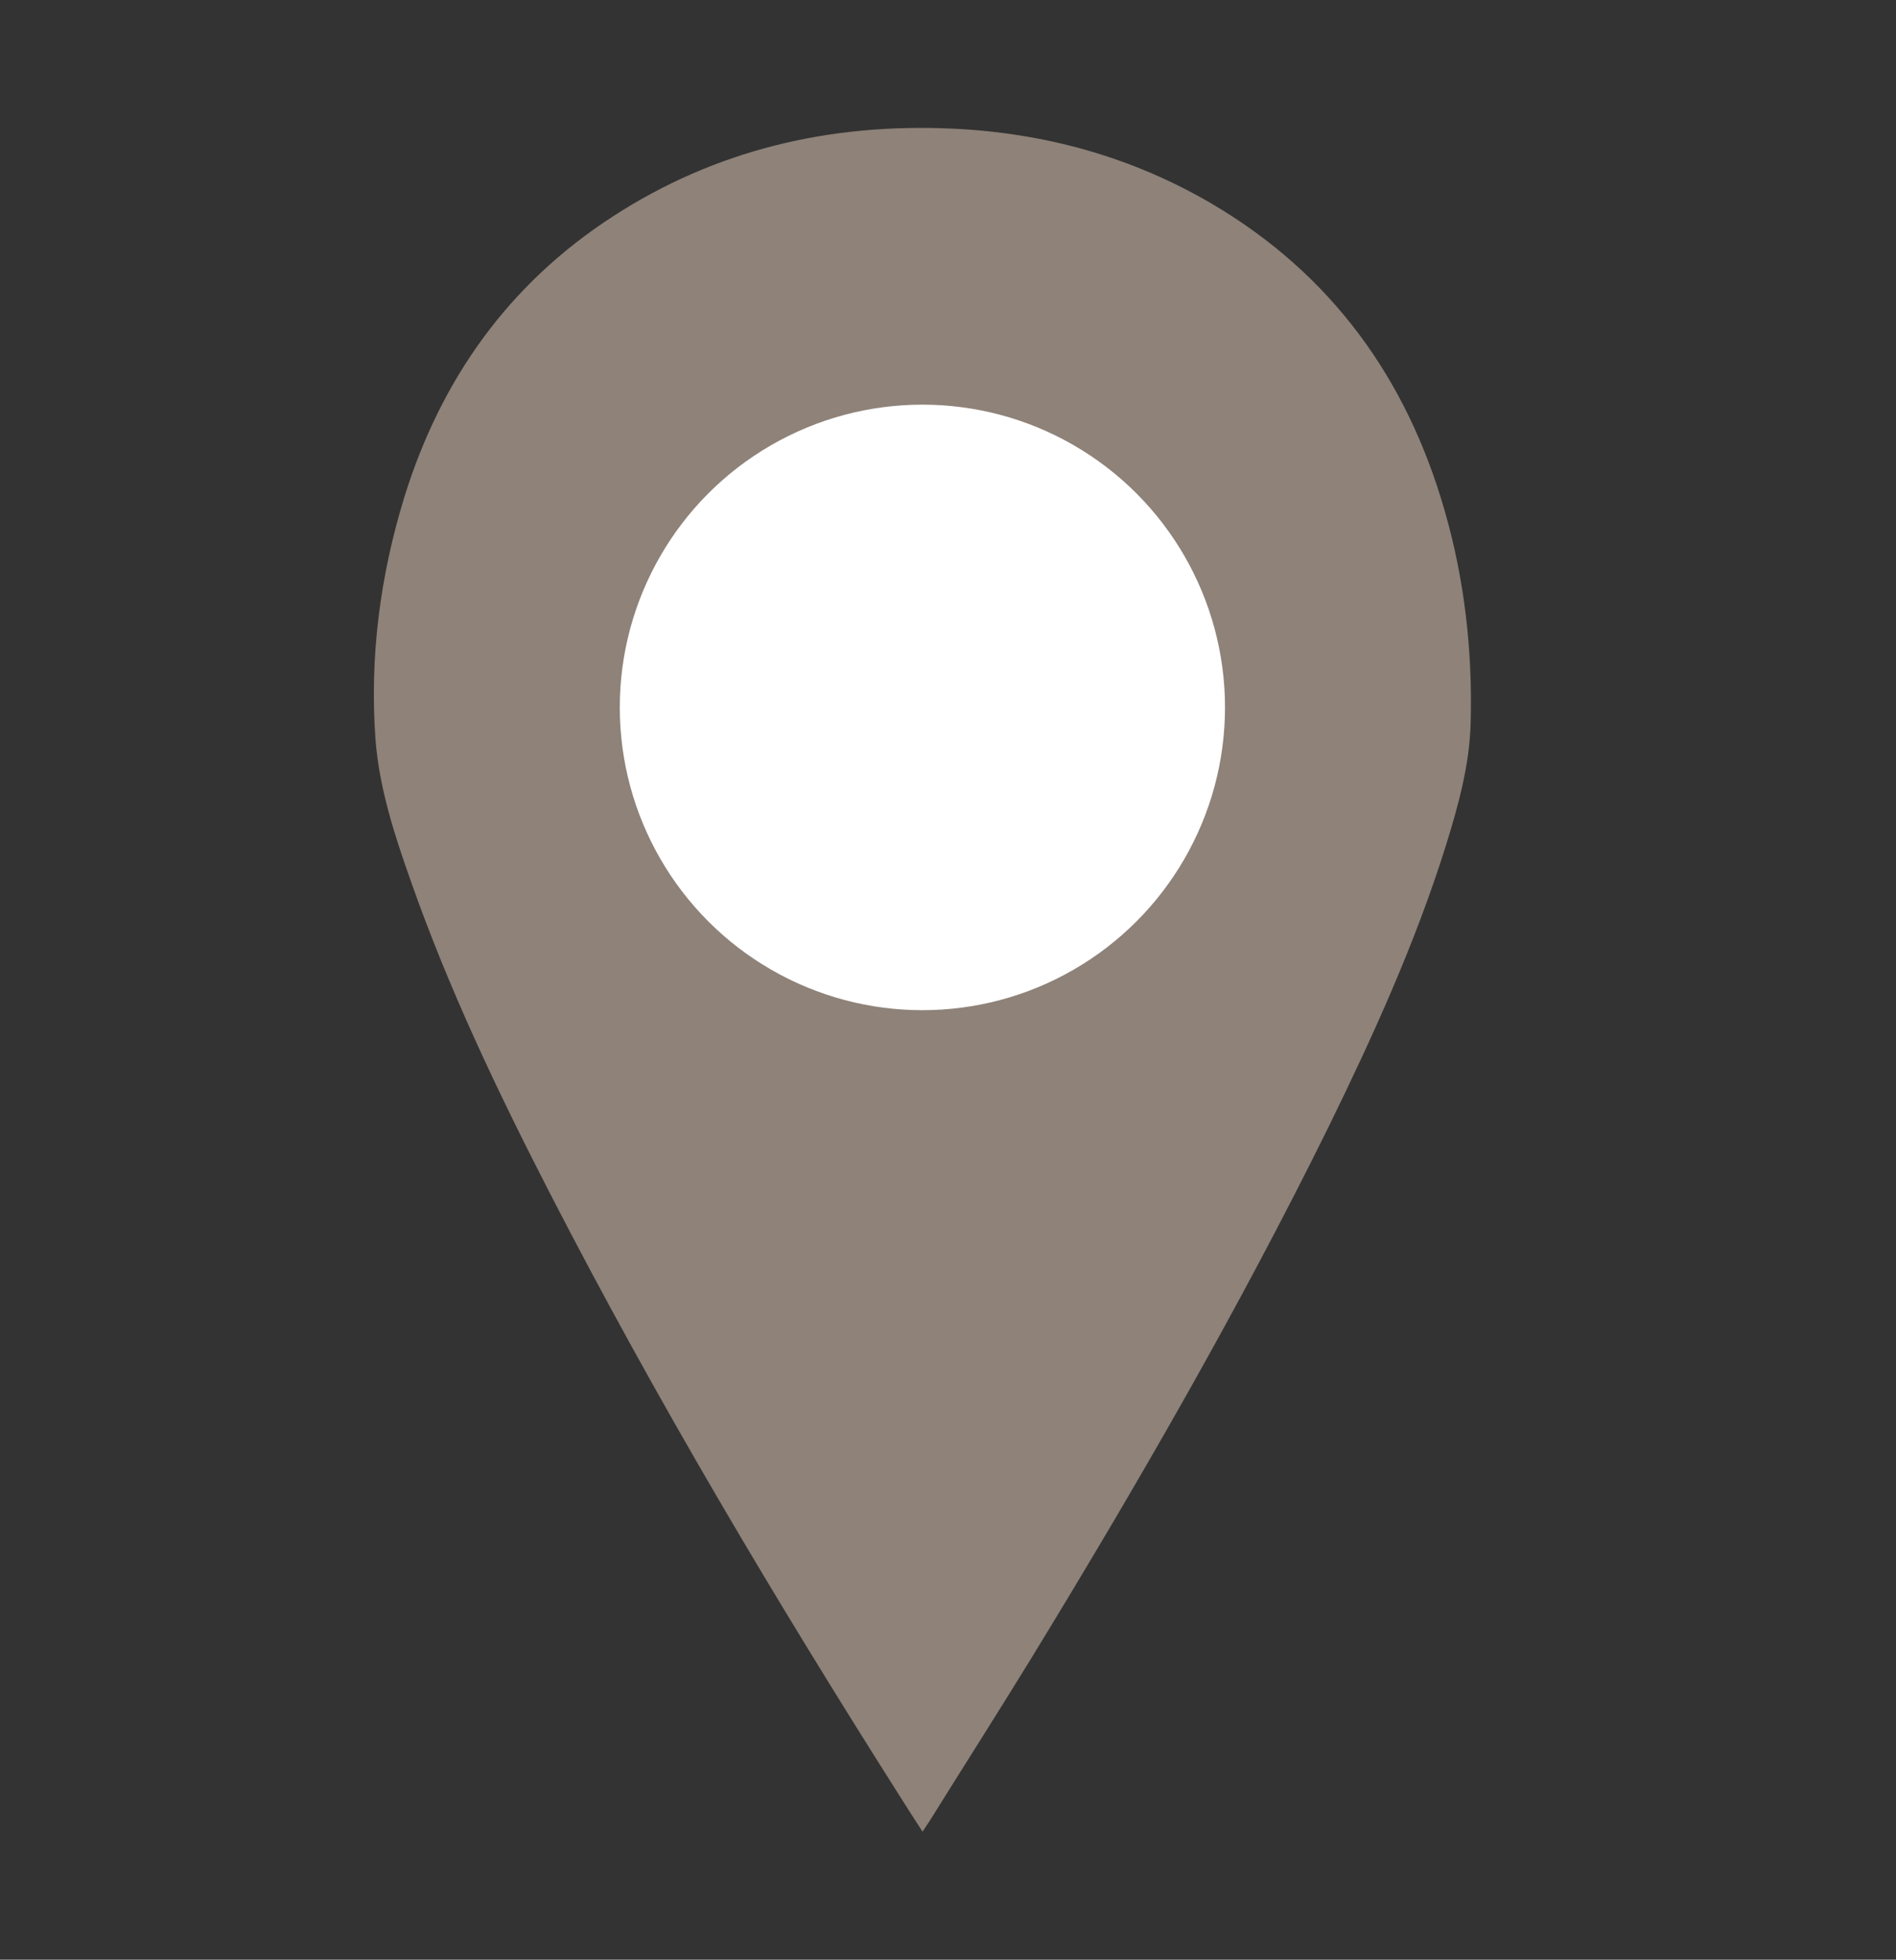 <?xml version="1.0" encoding="utf-8"?>
<!-- Generator: Adobe Illustrator 16.0.0, SVG Export Plug-In . SVG Version: 6.00 Build 0)  -->
<!DOCTYPE svg PUBLIC "-//W3C//DTD SVG 1.1//EN" "http://www.w3.org/Graphics/SVG/1.1/DTD/svg11.dtd">
<svg version="1.1" id="Layer_1" xmlns="http://www.w3.org/2000/svg" xmlns:xlink="http://www.w3.org/1999/xlink" x="0px" y="0px"
	 width="12.625px" height="13.042px" viewBox="0 0 12.625 13.042" enable-background="new 0 0 12.625 13.042" xml:space="preserve">
<rect x="0" y="0" width="12.625" height="13.042" fill="#333333" stroke="none"/>
<g>
	<path fill="#8E8279" d="M9.62,3.4c-0.252-0.88-0.754-1.575-1.549-2.043C7.535,1.043,6.955,0.884,6.34,0.856
		c-0.813-0.037-1.574,0.14-2.26,0.585C3.385,1.891,2.934,2.527,2.691,3.313C2.531,3.835,2.461,4.371,2.5,4.918
		c0.025,0.327,0.127,0.64,0.236,0.947C2.988,6.582,3.314,7.265,3.66,7.938c0.711,1.381,1.506,2.715,2.338,4.026
		c0.045,0.072,0.092,0.144,0.145,0.226c0.021-0.032,0.035-0.053,0.049-0.074c0.223-0.358,0.451-0.715,0.672-1.075
		c0.703-1.149,1.377-2.316,1.975-3.526C9.139,6.903,9.422,6.283,9.627,5.63c0.084-0.27,0.16-0.543,0.166-0.827
		C9.805,4.327,9.752,3.858,9.62,3.4z"/>
	<circle fill-rule="evenodd" clip-rule="evenodd" fill="#FFFFFF" cx="6.142" cy="4.708" r="2.015"/>
</g>
</svg>
